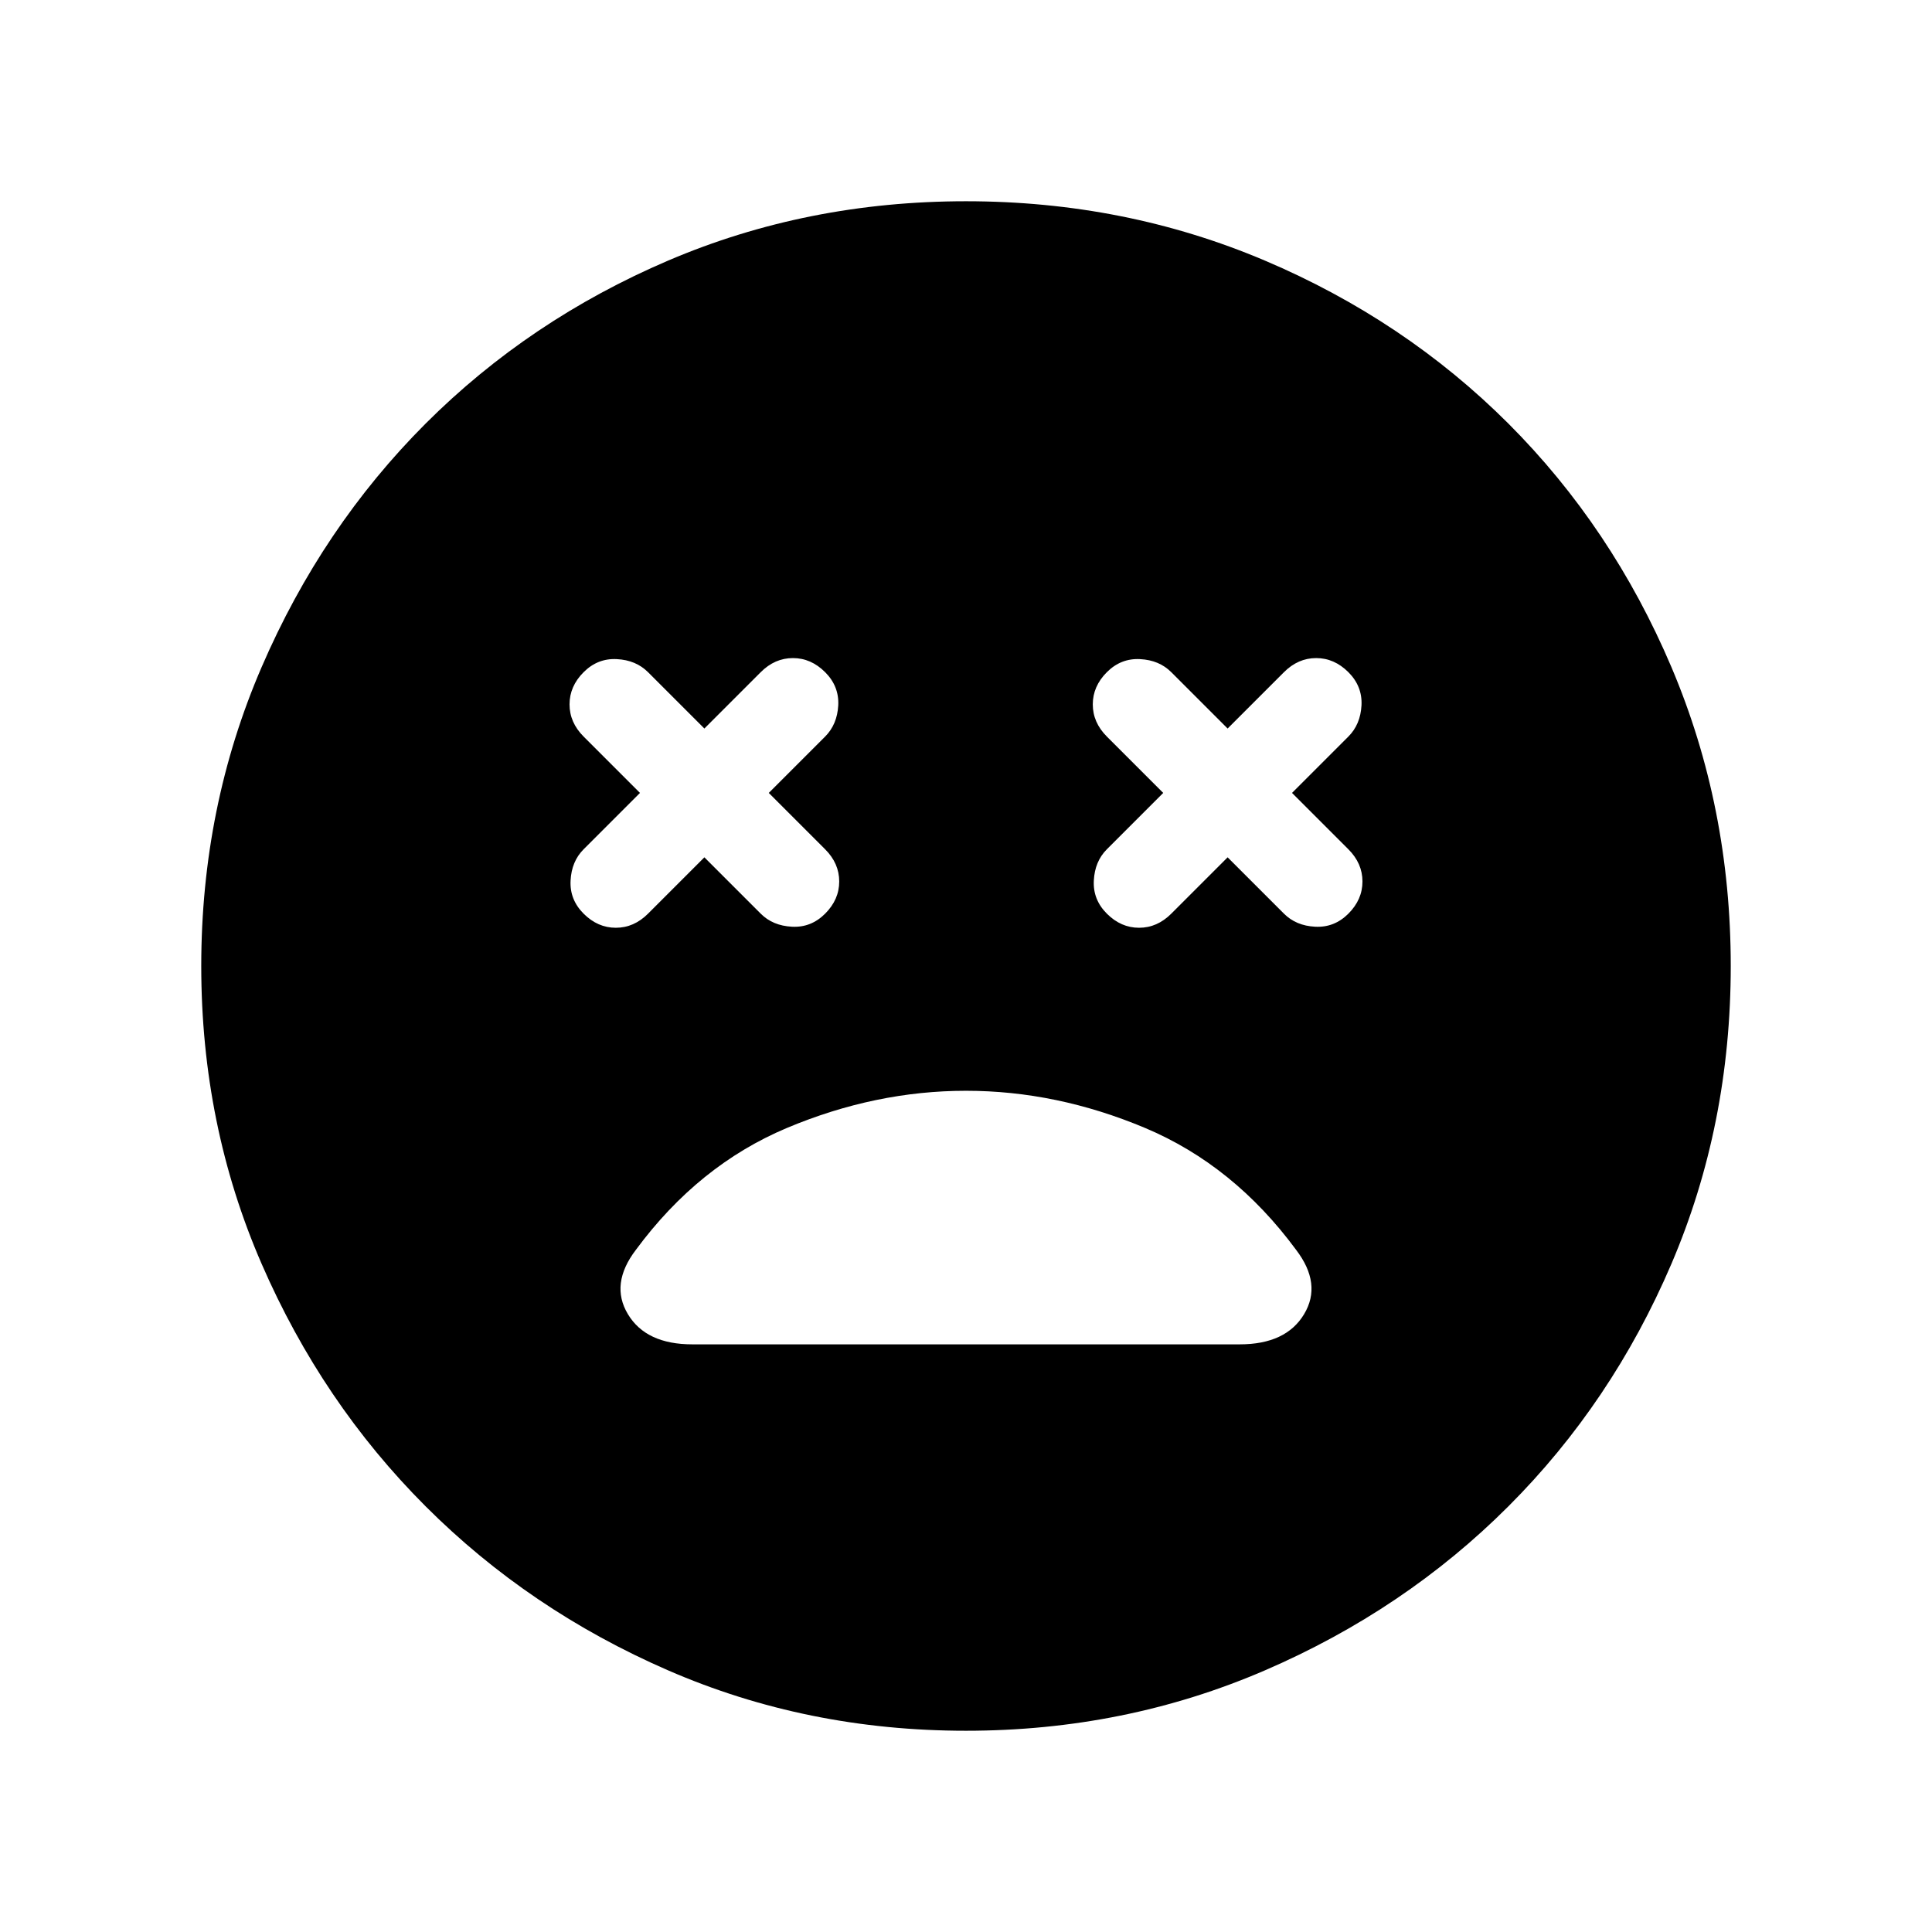<svg xmlns="http://www.w3.org/2000/svg" height="24" width="24"><path d="M7.25 11.35q.175.175.4.175.225 0 .4-.175l.7-.7.7.7q.15.15.388.162.237.013.412-.162.175-.175.175-.4 0-.225-.175-.4l-.7-.7.7-.7q.15-.15.163-.388.012-.237-.163-.412-.175-.175-.4-.175-.225 0-.4.175l-.7.7-.7-.7q-.15-.15-.387-.162-.238-.013-.413.162-.175.175-.175.4 0 .225.175.4l.7.7-.7.7q-.15.15-.162.388-.013.237.162.412Zm6.5 0q.175.175.4.175.225 0 .4-.175l.7-.7.7.7q.15.15.387.162.238.013.413-.162.175-.175.175-.4 0-.225-.175-.4l-.7-.7.7-.7q.15-.15.163-.388.012-.237-.163-.412-.175-.175-.4-.175-.225 0-.4.175l-.7.7-.7-.7q-.15-.15-.387-.162-.238-.013-.413.162-.175.175-.175.4 0 .225.175.4l.7.7-.7.7q-.15.15-.162.388-.013.237.162.412ZM12 21.5q-1.975 0-3.7-.75t-3.013-2.038Q4 17.425 3.25 15.7T2.5 12q0-1.975.75-3.713Q4 6.55 5.287 5.262 6.575 3.975 8.3 3.237 10.025 2.5 12 2.5t3.713.737q1.737.738 3.025 2.025 1.287 1.288 2.025 3.025.737 1.738.737 3.713t-.737 3.7q-.738 1.725-2.025 3.012Q17.45 20 15.713 20.75q-1.738.75-3.713.75Zm-3.4-4.8h6.8q.575 0 .8-.375.225-.375-.1-.8-.775-1.05-1.875-1.513-1.1-.462-2.225-.462t-2.225.462q-1.1.463-1.875 1.513-.325.425-.1.8.225.375.8.375Z"/></svg>